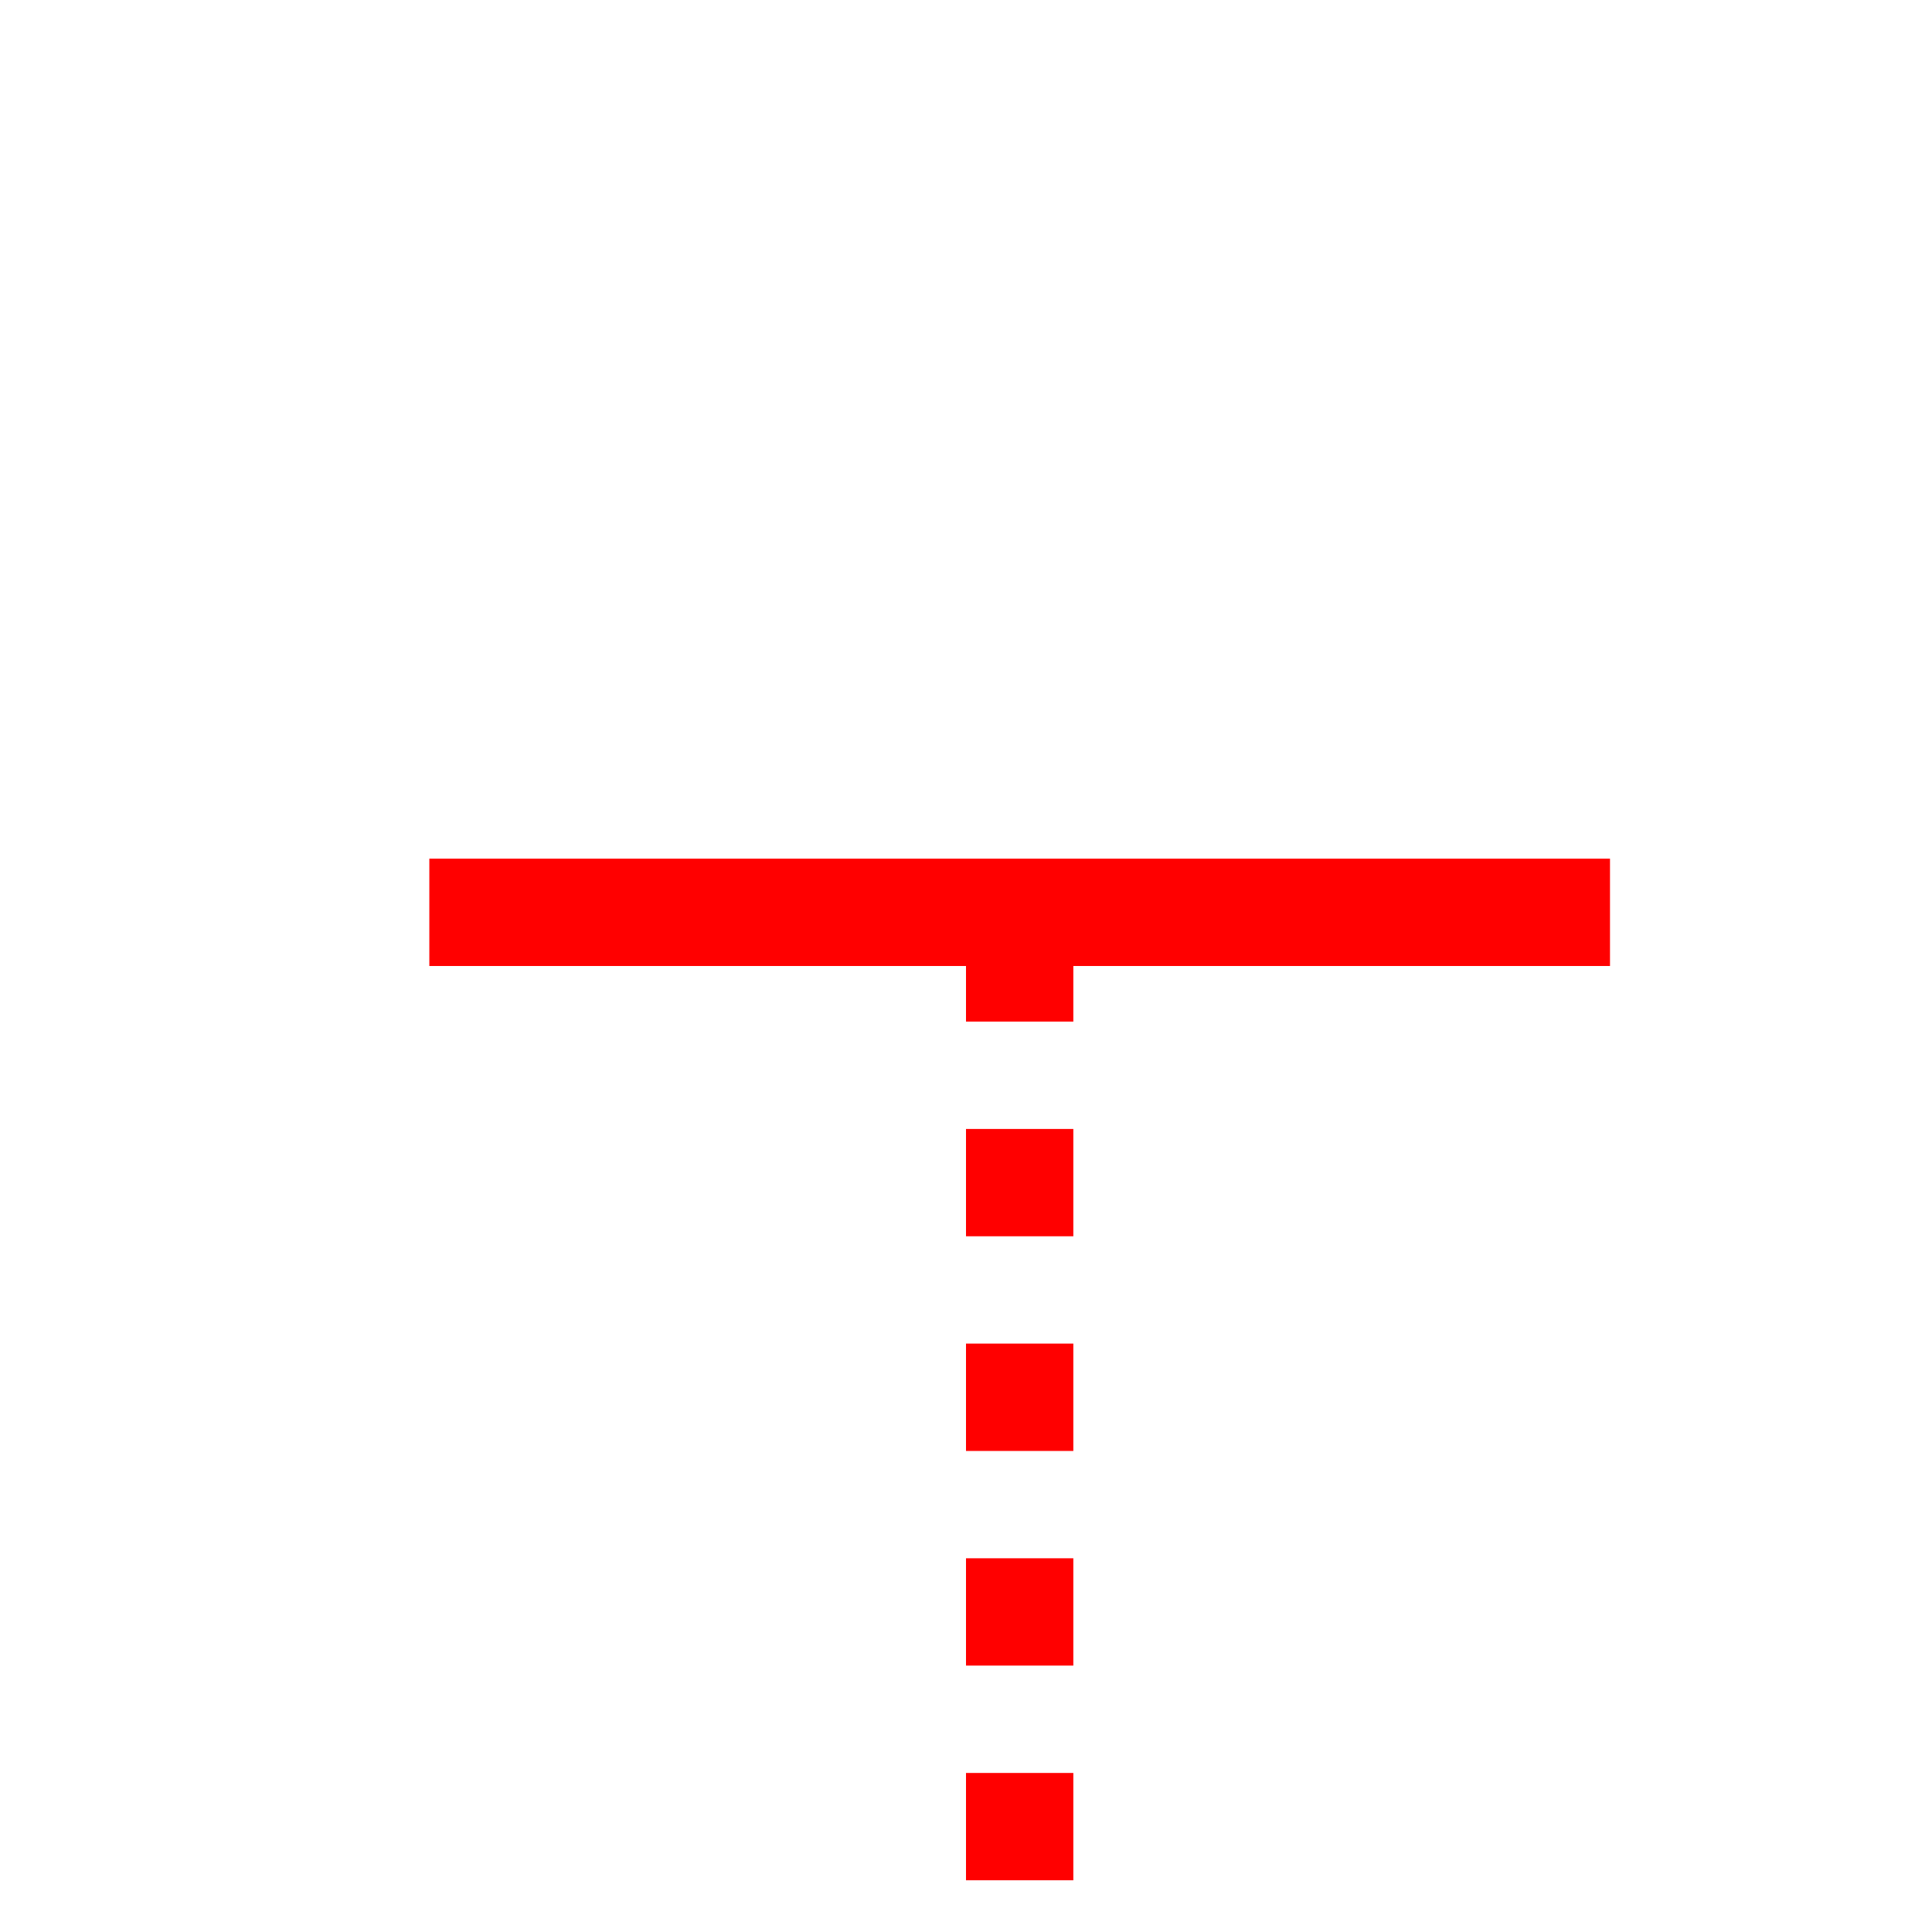 ﻿<?xml version="1.0" encoding="utf-8"?>
<svg version="1.1" xmlns:xlink="http://www.w3.org/1999/xlink" width="18px" height="18px" preserveAspectRatio="xMinYMid meet" viewBox="2560 2003  18 16" xmlns="http://www.w3.org/2000/svg">
  <path d="M 1376.5 1449  L 1376.5 1435  A 5 5 0 0 1 1381.5 1430.5 L 2545 1430.5  A 5 5 0 0 1 2550.5 1435.5 L 2550.5 2025  A 5 5 0 0 0 2555.5 2030.5 L 2564 2030.5  A 5 5 0 0 0 2569.5 2025.5 L 2569.5 2010  " stroke-width="1" stroke-dasharray="1,1" stroke="#ff0000" fill="none" />
  <path d="M 2564 2011  L 2575 2011  L 2575 2010  L 2564 2010  L 2564 2011  Z " fill-rule="nonzero" fill="#ff0000" stroke="none" />
</svg>